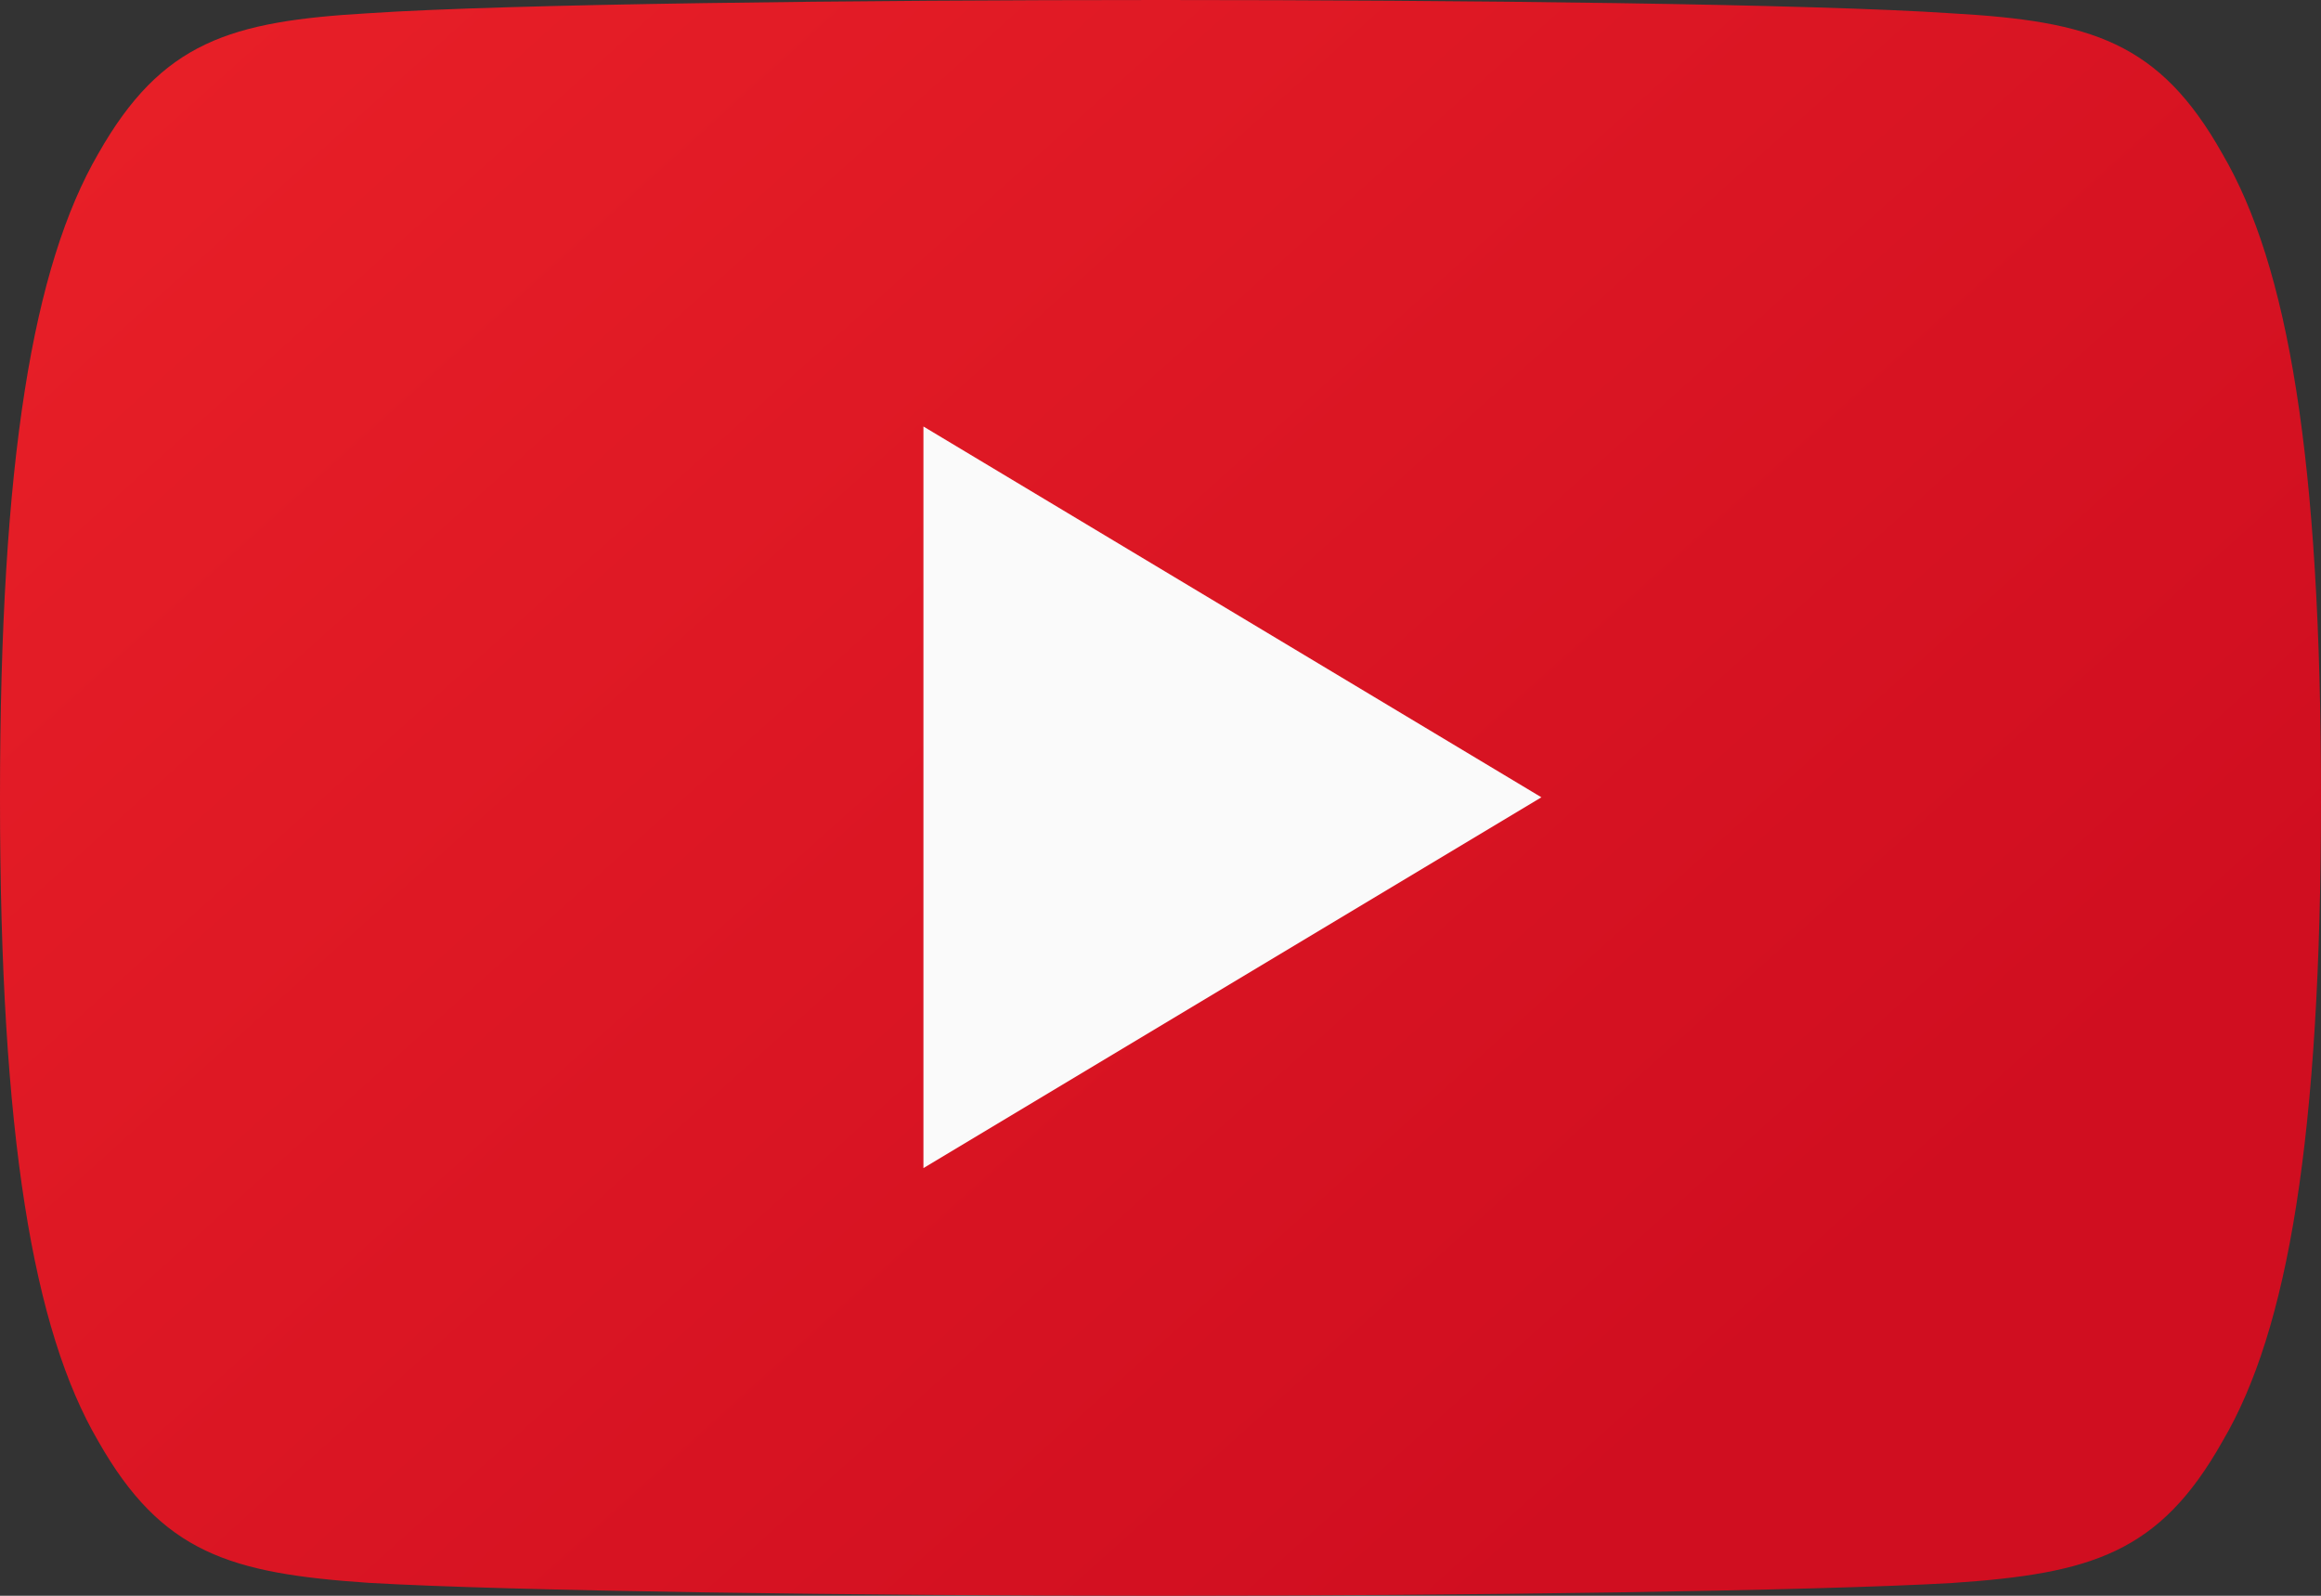 <?xml version="1.0" encoding="UTF-8" standalone="no"?>
<!-- Generator: Adobe Illustrator 19.0.0, SVG Export Plug-In . SVG Version: 6.00 Build 0)  -->

<svg
   xmlns:dc="http://purl.org/dc/elements/1.1/"
   xmlns:cc="http://creativecommons.org/ns#"
   xmlns:rdf="http://www.w3.org/1999/02/22-rdf-syntax-ns#"
   xmlns:svg="http://www.w3.org/2000/svg"
   xmlns="http://www.w3.org/2000/svg"
   xmlns:xlink="http://www.w3.org/1999/xlink"
   xmlns:sodipodi="http://sodipodi.sourceforge.net/DTD/sodipodi-0.dtd"
   xmlns:inkscape="http://www.inkscape.org/namespaces/inkscape"
   version="1.1"
   id="Capa_1"
   x="0px"
   y="0px"
   viewBox="0 0 512 352"
   xml:space="preserve"
   sodipodi:docname="youtube.svg"
   width="512"
   height="352"
   inkscape:version="0.92.2 5c3e80d, 2017-08-06"><rect x="0" y="0" width="512" height="352" fill="#333333" stroke="none"/><defs
     id="defs41"><linearGradient
       inkscape:collect="always"
       id="linearGradient889"><stop
         style="stop-color:#d00e20;stop-opacity:1;"
         offset="0"
         id="stop885" /><stop
         style="stop-color:#ea2128;stop-opacity:1"
         offset="1"
         id="stop887" /></linearGradient><linearGradient
       inkscape:collect="always"
       xlink:href="#linearGradient889"
       id="linearGradient893"
       gradientUnits="userSpaceOnUse"
       x1="370.397"
       y1="478.914"
       x2="32.123"
       y2="102.617" /></defs><sodipodi:namedview
     pagecolor="#ffffff"
     bordercolor="#666666"
     borderopacity="1"
     objecttolerance="10"
     gridtolerance="10"
     guidetolerance="10"
     inkscape:pageopacity="0"
     inkscape:pageshadow="2"
     inkscape:window-width="1920"
     inkscape:window-height="958"
     id="namedview39"
     showgrid="false"
     inkscape:zoom="1.5253906"
     inkscape:cx="256"
     inkscape:cy="177.33163"
     inkscape:window-x="0"
     inkscape:window-y="1"
     inkscape:window-maximized="1"
     inkscape:current-layer="g6" /><g
     id="g6"
     transform="translate(0,-160)"><path
       style="fill:url(#linearGradient893);fill-opacity:1"
       d="M 490.24,193.92 C 476.352,169.216 461.28,164.672 430.592,162.944 399.936,160.864 322.848,160 256.064,160 189.152,160 112.032,160.864 81.408,162.912 50.784,164.672 35.68,169.184 21.664,193.92 7.36,218.592 0,261.088 0,335.904 0,335.968 0,336 0,336 c 0,0.064 0,0.096 0,0.096 v 0.064 c 0,74.496 7.36,117.312 21.664,141.728 14.016,24.704 29.088,29.184 59.712,31.264 30.656,1.792 107.776,2.848 174.688,2.848 66.784,0 143.872,-1.056 174.56,-2.816 30.688,-2.08 45.76,-6.56 59.648,-31.264 C 504.704,453.504 512,410.688 512,336.192 c 0,0 0,-0.096 0,-0.16 0,0 0,-0.064 0,-0.096 0,-74.848 -7.296,-117.344 -21.76,-142.016 z"
       id="path2"
       inkscape:connector-curvature="0" /><polygon
       style="fill:#fafafa"
       points="192,160 352,256 192,352 "
       id="polygon4"
       transform="matrix(0.852,0,0,0.852,40.121,117.761)" /></g><g
     id="g8"
     transform="translate(0,-160)" /><g
     id="g10"
     transform="translate(0,-160)" /><g
     id="g12"
     transform="translate(0,-160)" /><g
     id="g14"
     transform="translate(0,-160)" /><g
     id="g16"
     transform="translate(0,-160)" /><g
     id="g18"
     transform="translate(0,-160)" /><g
     id="g20"
     transform="translate(0,-160)" /><g
     id="g22"
     transform="translate(0,-160)" /><g
     id="g24"
     transform="translate(0,-160)" /><g
     id="g26"
     transform="translate(0,-160)" /><g
     id="g28"
     transform="translate(0,-160)" /><g
     id="g30"
     transform="translate(0,-160)" /><g
     id="g32"
     transform="translate(0,-160)" /><g
     id="g34"
     transform="translate(0,-160)" /><g
     id="g36"
     transform="translate(0,-160)" /></svg>